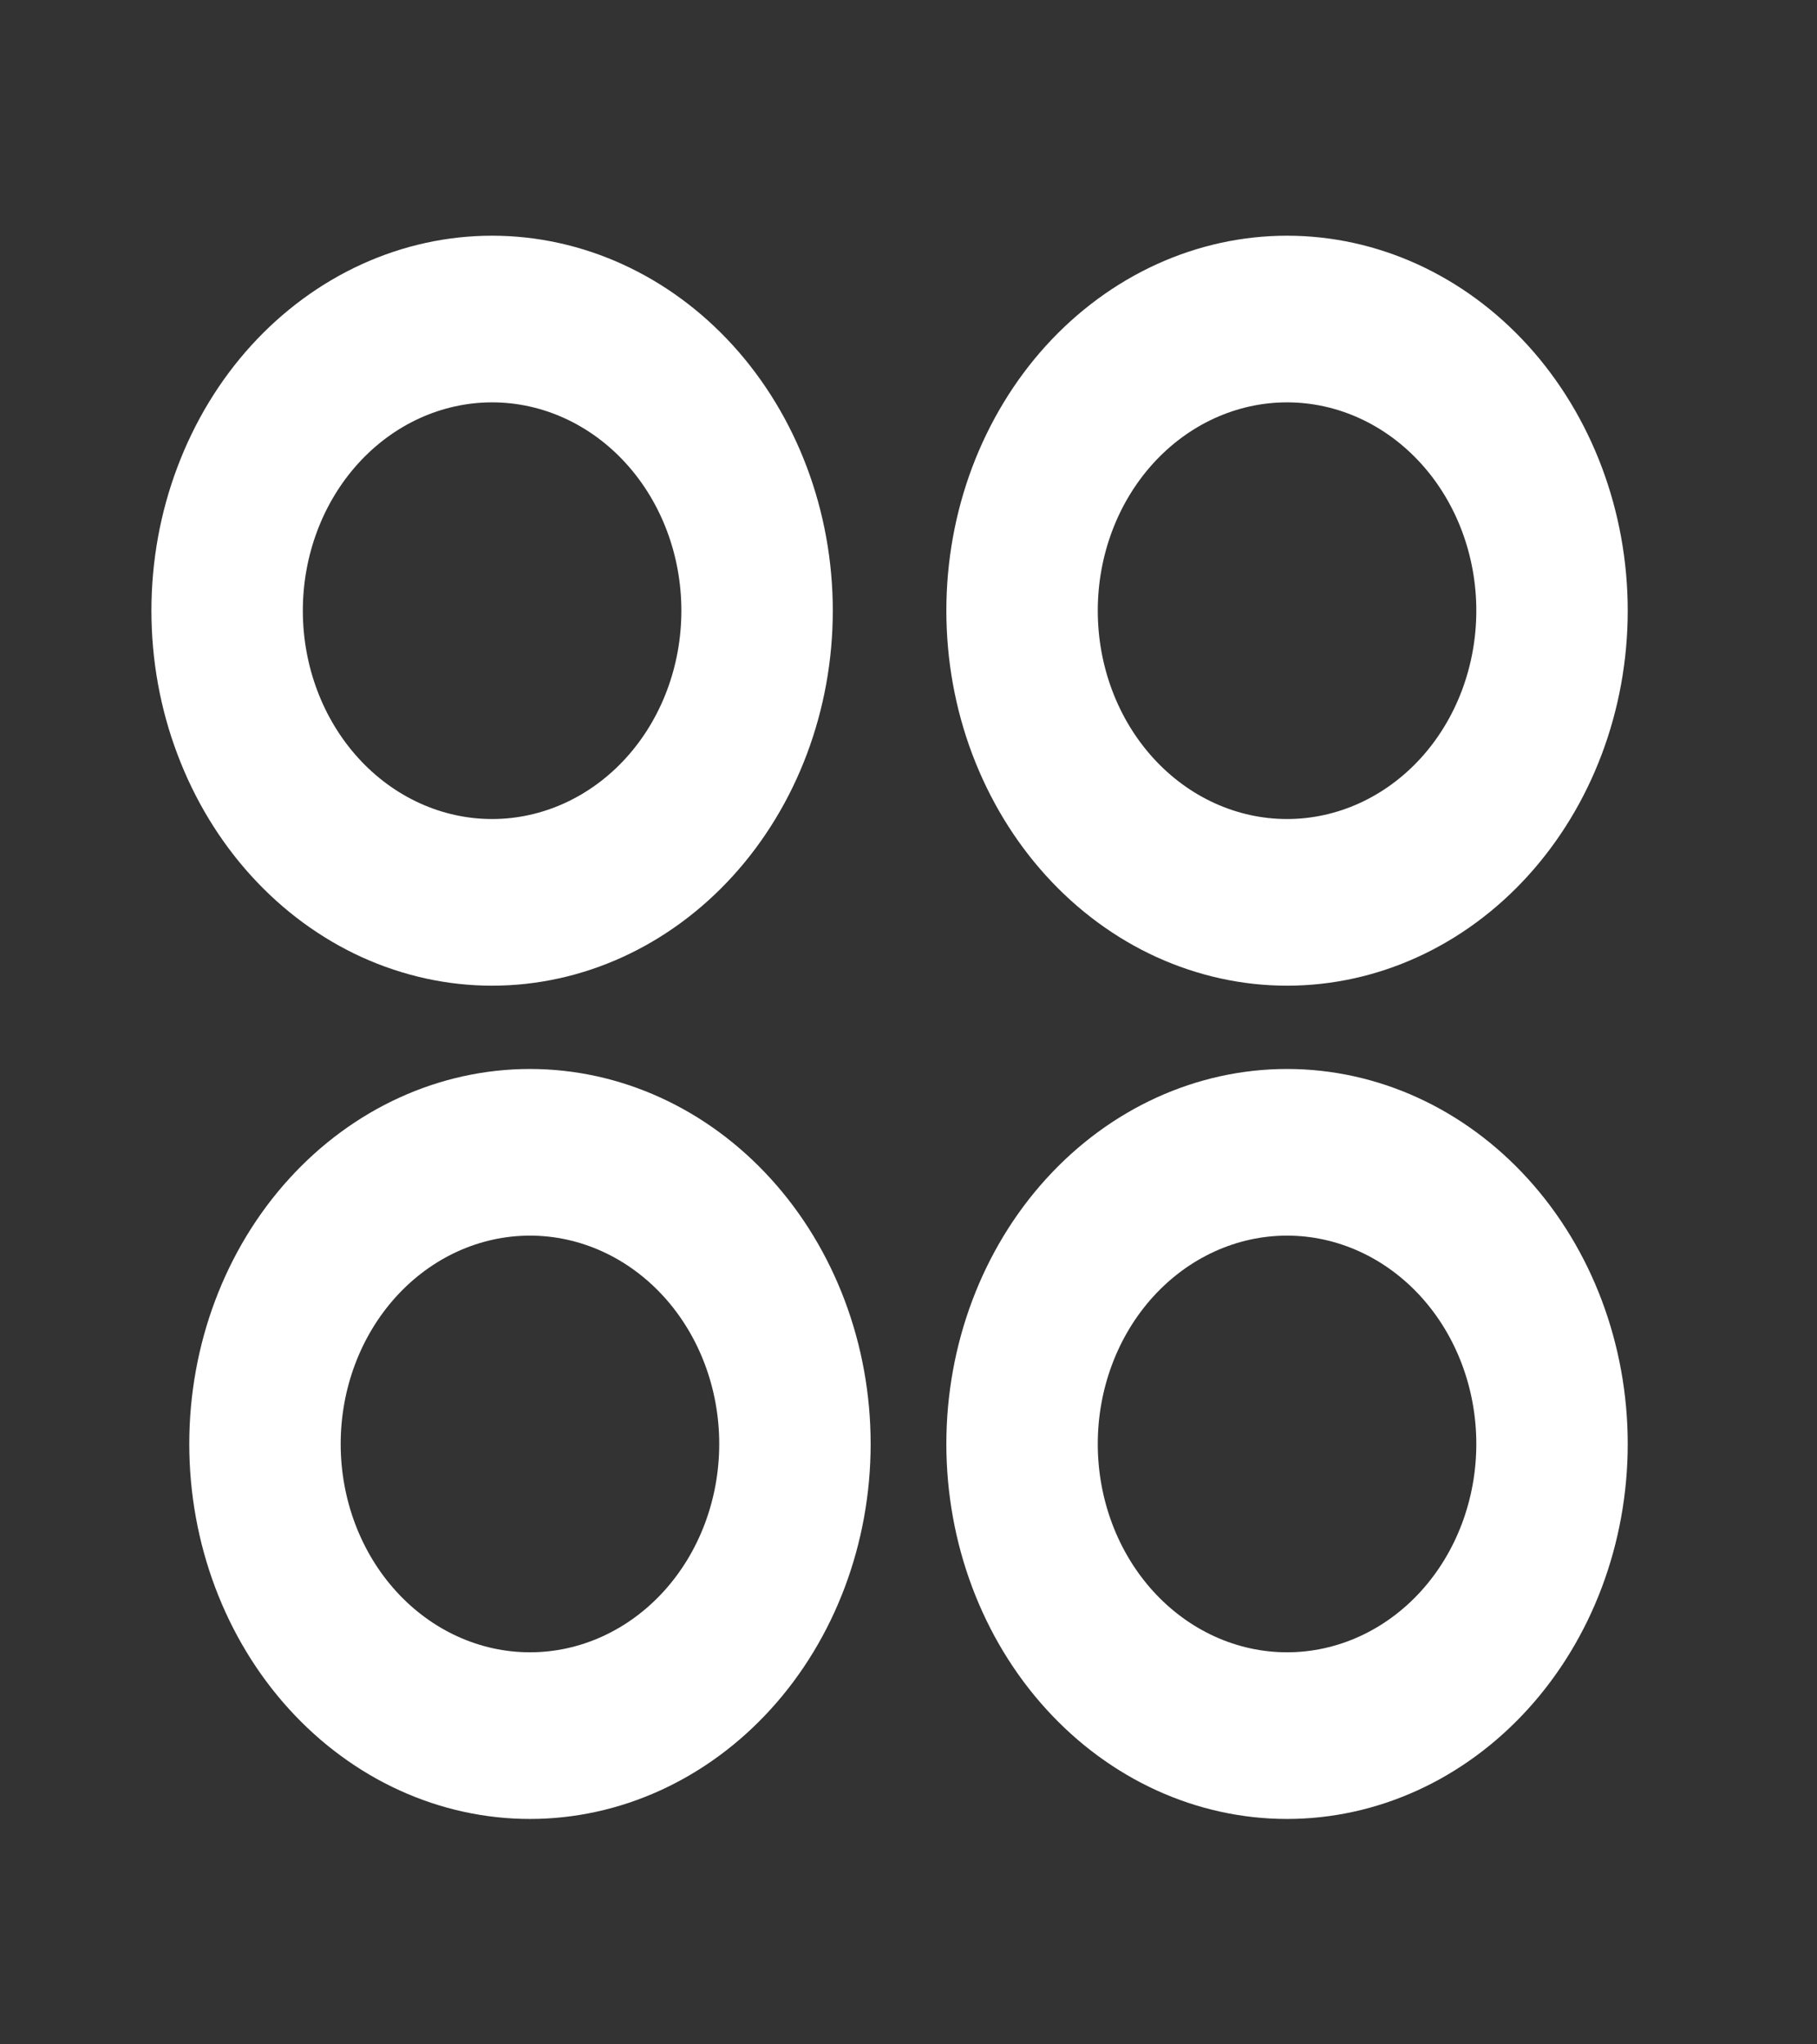 <svg width="24" height="27" viewBox="0 0 24 27" fill="none" xmlns="http://www.w3.org/2000/svg">
<rect x="0" y="0" width="24" height="27" fill="#333333" stroke="none"/>
<path d="M6.5 13.018C5.909 13.018 5.324 12.889 4.778 12.641C4.232 12.392 3.736 12.027 3.318 11.567C2.9 11.107 2.569 10.561 2.343 9.96C2.116 9.36 2 8.716 2 8.065C2 7.415 2.116 6.771 2.343 6.17C2.569 5.569 2.9 5.023 3.318 4.563C3.736 4.104 4.232 3.739 4.778 3.49C5.324 3.241 5.909 3.113 6.5 3.113C7.693 3.113 8.838 3.635 9.682 4.563C10.526 5.492 11 6.752 11 8.065C11 9.379 10.526 10.638 9.682 11.567C8.838 12.496 7.693 13.018 6.5 13.018ZM7 24.023C5.807 24.023 4.662 23.501 3.818 22.572C2.974 21.644 2.5 20.384 2.5 19.07C2.5 17.757 2.974 16.497 3.818 15.569C4.662 14.64 5.807 14.118 7 14.118C8.193 14.118 9.338 14.64 10.182 15.569C11.026 16.497 11.5 17.757 11.5 19.07C11.5 20.384 11.026 21.644 10.182 22.572C9.338 23.501 8.193 24.023 7 24.023ZM17 13.018C16.409 13.018 15.824 12.889 15.278 12.641C14.732 12.392 14.236 12.027 13.818 11.567C13.4 11.107 13.069 10.561 12.842 9.96C12.616 9.36 12.5 8.716 12.5 8.065C12.5 7.415 12.616 6.771 12.842 6.17C13.069 5.569 13.4 5.023 13.818 4.563C14.236 4.104 14.732 3.739 15.278 3.49C15.824 3.241 16.409 3.113 17 3.113C18.194 3.113 19.338 3.635 20.182 4.563C21.026 5.492 21.5 6.752 21.5 8.065C21.5 9.379 21.026 10.638 20.182 11.567C19.338 12.496 18.194 13.018 17 13.018ZM17 24.023C15.806 24.023 14.662 23.501 13.818 22.572C12.974 21.644 12.5 20.384 12.5 19.07C12.5 17.757 12.974 16.497 13.818 15.569C14.662 14.64 15.806 14.118 17 14.118C18.194 14.118 19.338 14.64 20.182 15.569C21.026 16.497 21.5 17.757 21.5 19.07C21.5 20.384 21.026 21.644 20.182 22.572C19.338 23.501 18.194 24.023 17 24.023ZM6.5 10.817C7.163 10.817 7.799 10.527 8.268 10.011C8.737 9.495 9 8.795 9 8.065C9 7.336 8.737 6.636 8.268 6.12C7.799 5.604 7.163 5.314 6.5 5.314C5.837 5.314 5.201 5.604 4.732 6.12C4.263 6.636 4 7.336 4 8.065C4 8.795 4.263 9.495 4.732 10.011C5.201 10.527 5.837 10.817 6.5 10.817ZM7 21.822C7.663 21.822 8.299 21.532 8.768 21.016C9.237 20.5 9.5 19.8 9.5 19.07C9.5 18.341 9.237 17.641 8.768 17.125C8.299 16.609 7.663 16.319 7 16.319C6.337 16.319 5.701 16.609 5.232 17.125C4.763 17.641 4.5 18.341 4.5 19.07C4.5 19.8 4.763 20.5 5.232 21.016C5.701 21.532 6.337 21.822 7 21.822ZM17 10.817C17.663 10.817 18.299 10.527 18.768 10.011C19.237 9.495 19.5 8.795 19.5 8.065C19.5 7.336 19.237 6.636 18.768 6.12C18.299 5.604 17.663 5.314 17 5.314C16.337 5.314 15.701 5.604 15.232 6.12C14.763 6.636 14.5 7.336 14.5 8.065C14.5 8.795 14.763 9.495 15.232 10.011C15.701 10.527 16.337 10.817 17 10.817ZM17 21.822C17.663 21.822 18.299 21.532 18.768 21.016C19.237 20.5 19.5 19.8 19.5 19.07C19.5 18.341 19.237 17.641 18.768 17.125C18.299 16.609 17.663 16.319 17 16.319C16.337 16.319 15.701 16.609 15.232 17.125C14.763 17.641 14.5 18.341 14.5 19.07C14.5 19.8 14.763 20.5 15.232 21.016C15.701 21.532 16.337 21.822 17 21.822Z" fill="white"/>
</svg>
